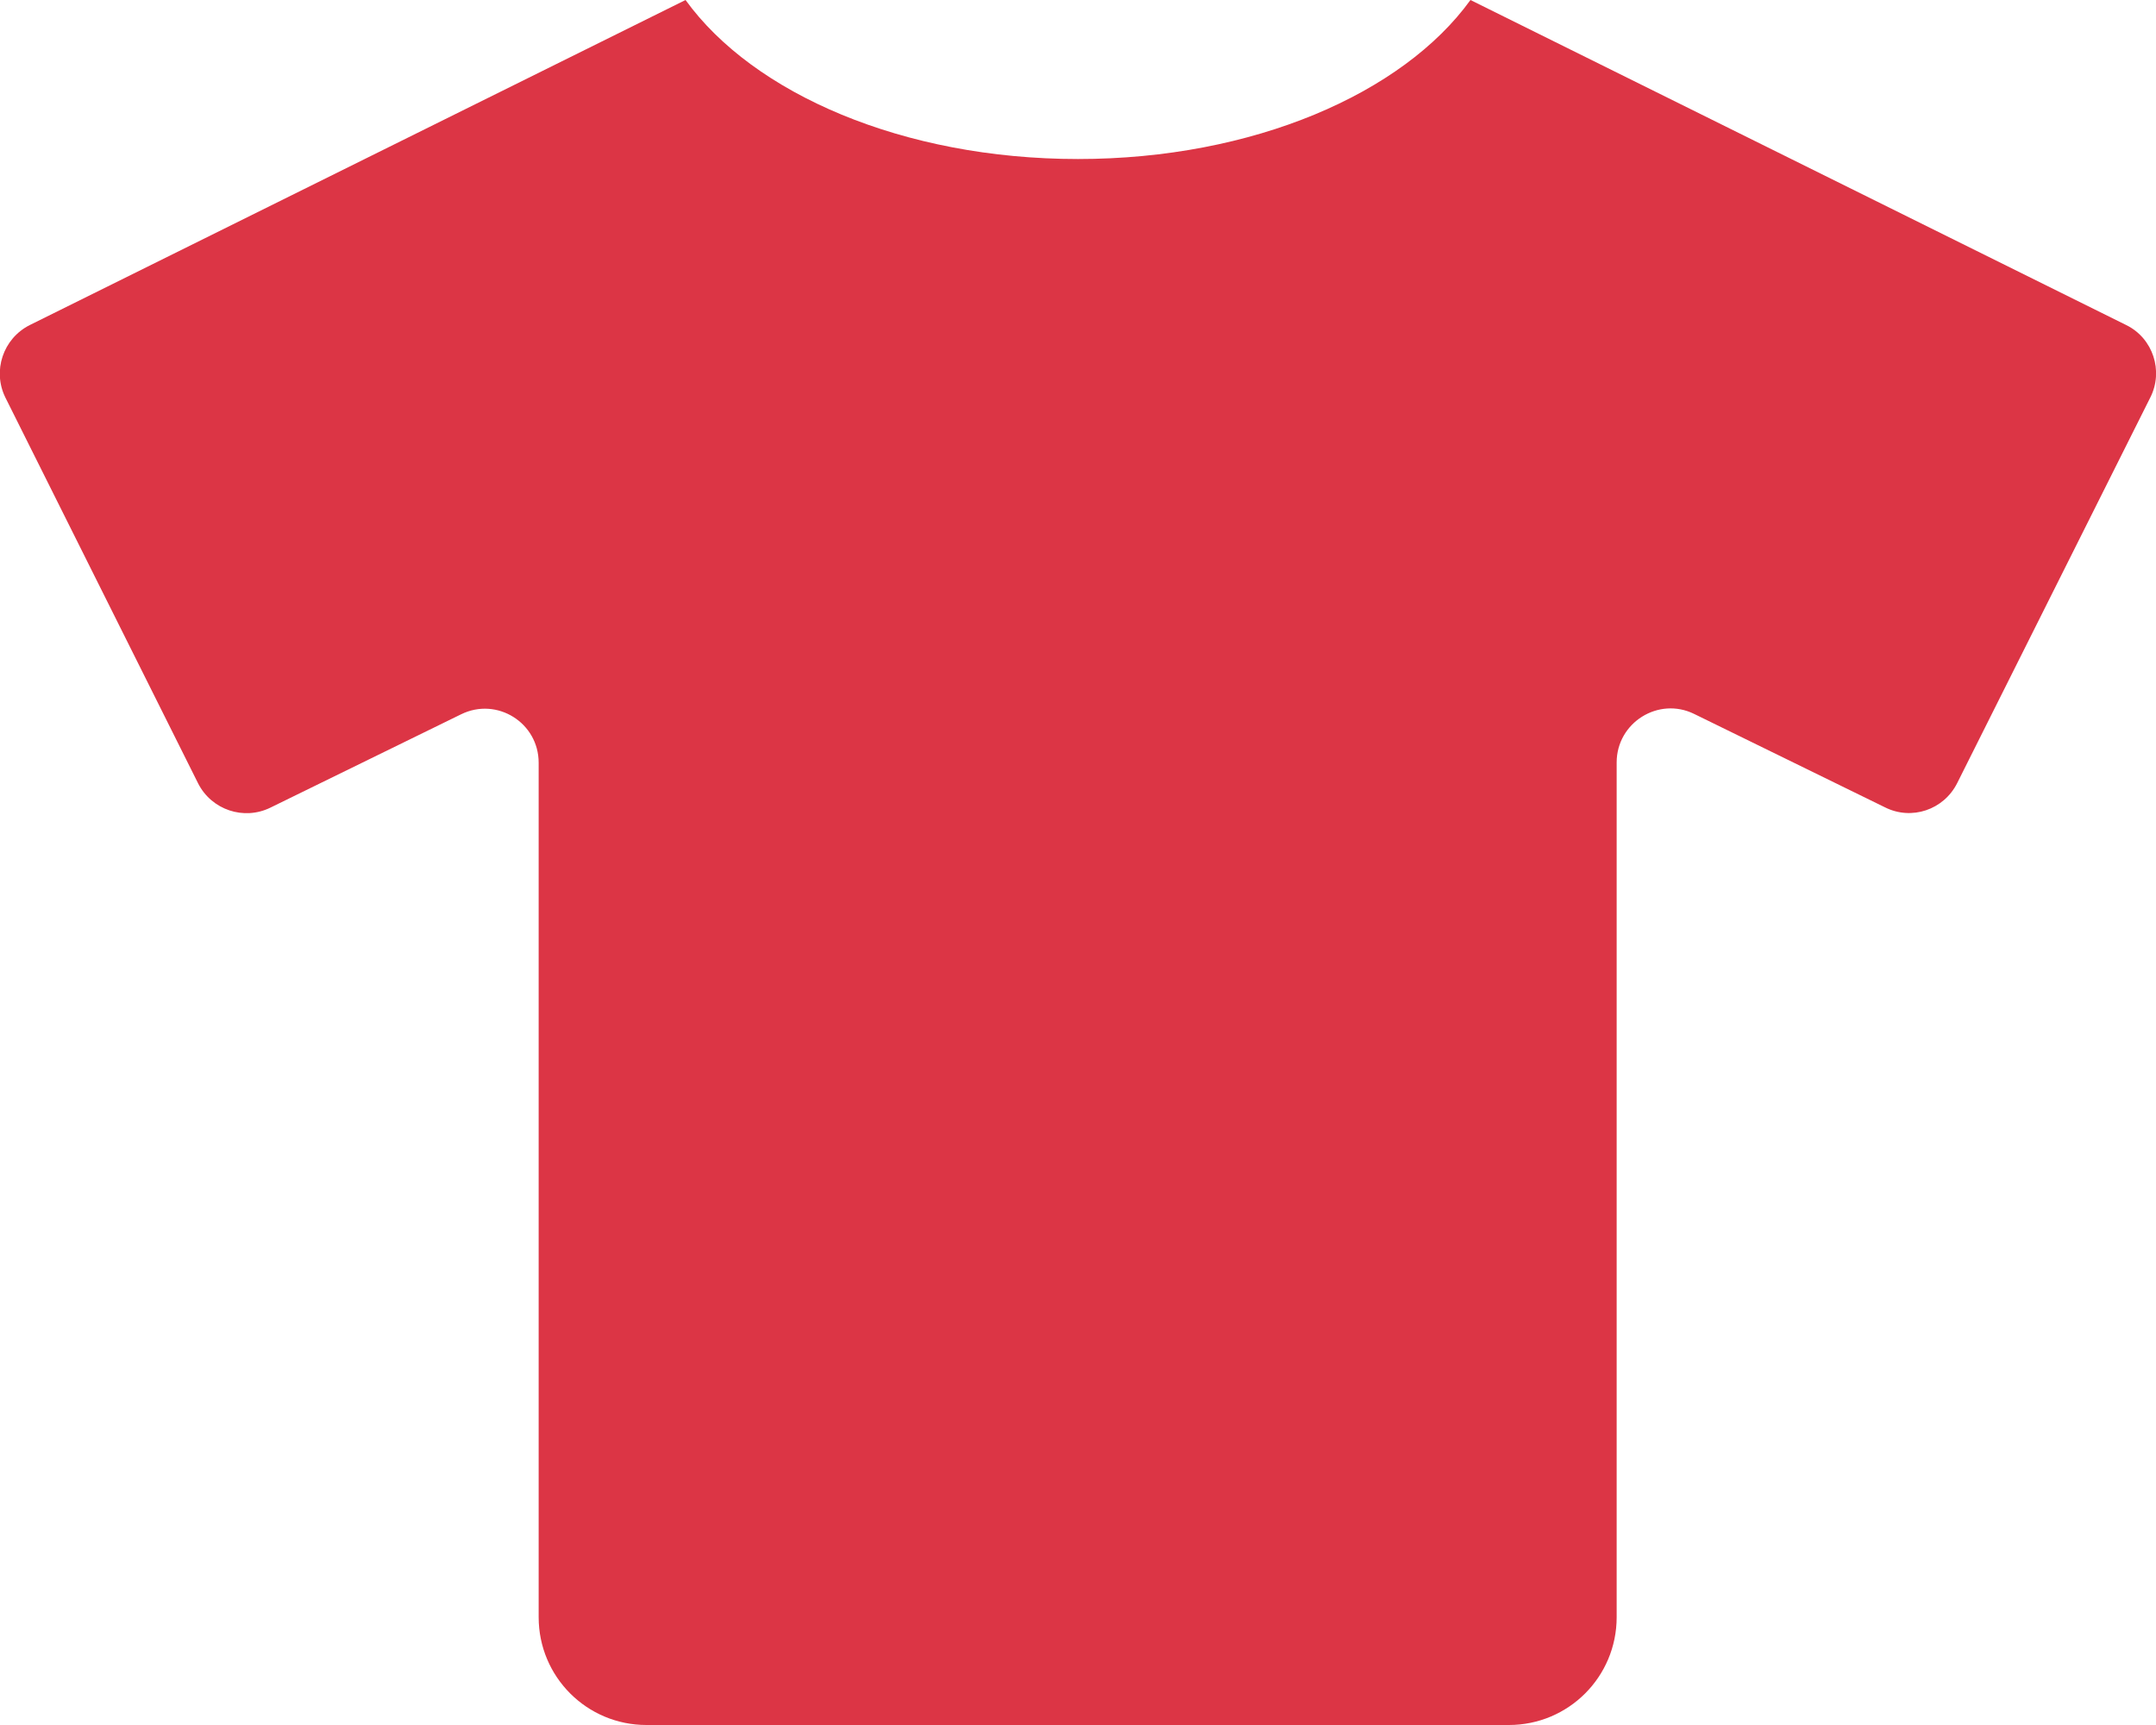 <svg xmlns="http://www.w3.org/2000/svg" viewBox="0 0 640 512"><!-- Font Awesome Free 5.15.3 by @fontawesome - https://fontawesome.com License - https://fontawesome.com/license/free (Icons: CC BY 4.0, Fonts: SIL OFL 1.1, Code: MIT License) --><path d="M631.2 96.5L436.5 0C416.4 27.8 371.9 47.2 320 47.2S223.6 27.8 203.5 0L8.8 96.5c-7.9 4-11.1 13.6-7.2 21.5l57.2 114.5c4 7.9 13.6 11.1 21.5 7.2l56.6-27.7c10.6-5.2 23 2.5 23 14.4V480c0 17.7 14.3 32 32 32h256c17.7 0 32-14.3 32-32V226.3c0-11.8 12.4-19.6 23-14.4l56.6 27.7c7.9 4 17.5.8 21.5-7.2L638.3 118c4-7.9.8-17.6-7.1-21.5z" fill="#dc3545"/></svg>
